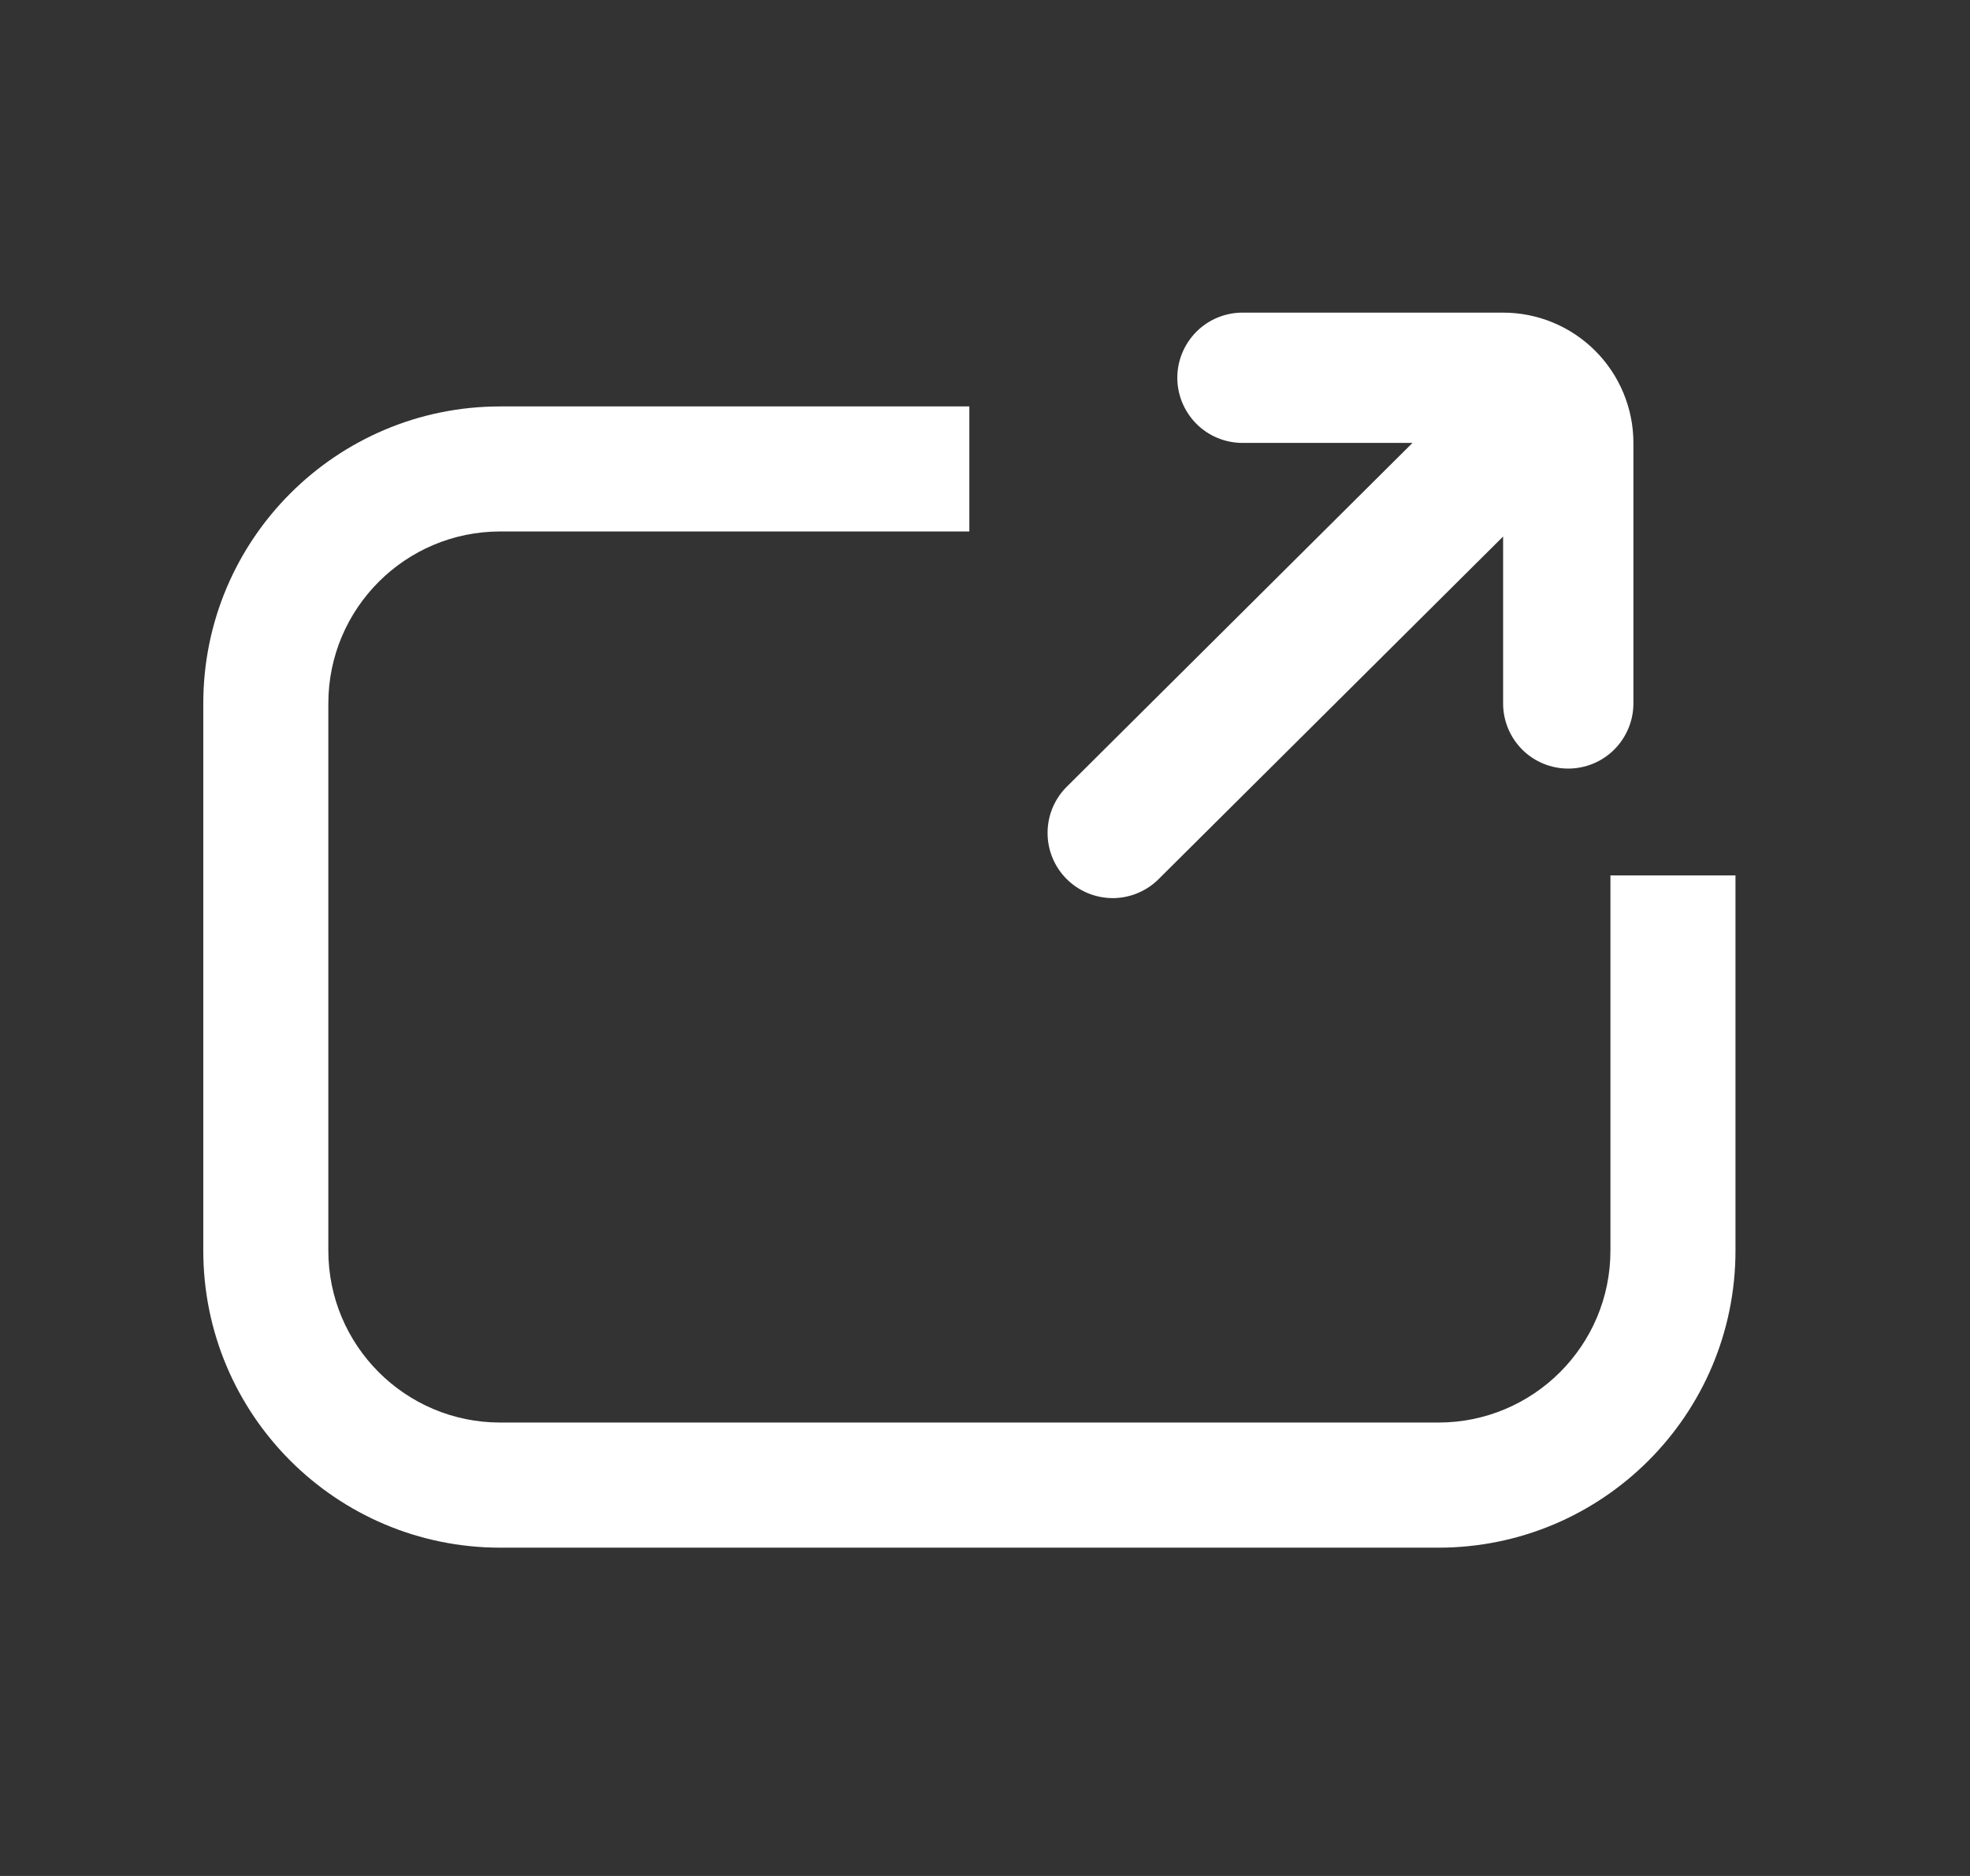 <svg width="21" height="20" viewBox="0 0 21 20" fill="none" xmlns="http://www.w3.org/2000/svg">
<rect x="0" y="0" width="21" height="20" fill="#333333" stroke="none"/>
<path d="M17.412 7.5V4.722C17.412 4.354 17.265 4 17.005 3.74C16.744 3.479 16.391 3.333 16.023 3.333H13.245C13.061 3.333 12.884 3.406 12.754 3.536C12.624 3.667 12.55 3.843 12.55 4.027C12.55 4.212 12.624 4.388 12.754 4.519C12.884 4.649 13.061 4.722 13.245 4.722H15.057L11.363 8.396C11.236 8.527 11.166 8.702 11.167 8.884C11.168 9.066 11.24 9.241 11.369 9.37C11.497 9.499 11.671 9.572 11.853 9.575C12.035 9.577 12.211 9.507 12.342 9.381L16.023 5.72V7.5C16.023 7.684 16.096 7.86 16.226 7.991C16.356 8.121 16.533 8.194 16.717 8.194C16.901 8.194 17.078 8.121 17.208 7.991C17.338 7.86 17.412 7.684 17.412 7.5Z" fill="white"/>
<path fill-rule="evenodd" clip-rule="evenodd" d="M5.333 5.666C4.321 5.666 3.5 6.487 3.5 7.5V13.333C3.5 14.345 4.321 15.166 5.333 15.166H15.333C16.346 15.166 17.167 14.345 17.167 13.333V9.333H18.5V13.333C18.5 15.082 17.082 16.5 15.333 16.5H5.333C3.585 16.5 2.167 15.082 2.167 13.333V7.5C2.167 5.751 3.585 4.333 5.333 4.333H10.333V5.666H5.333Z" fill="white"/>
</svg>
